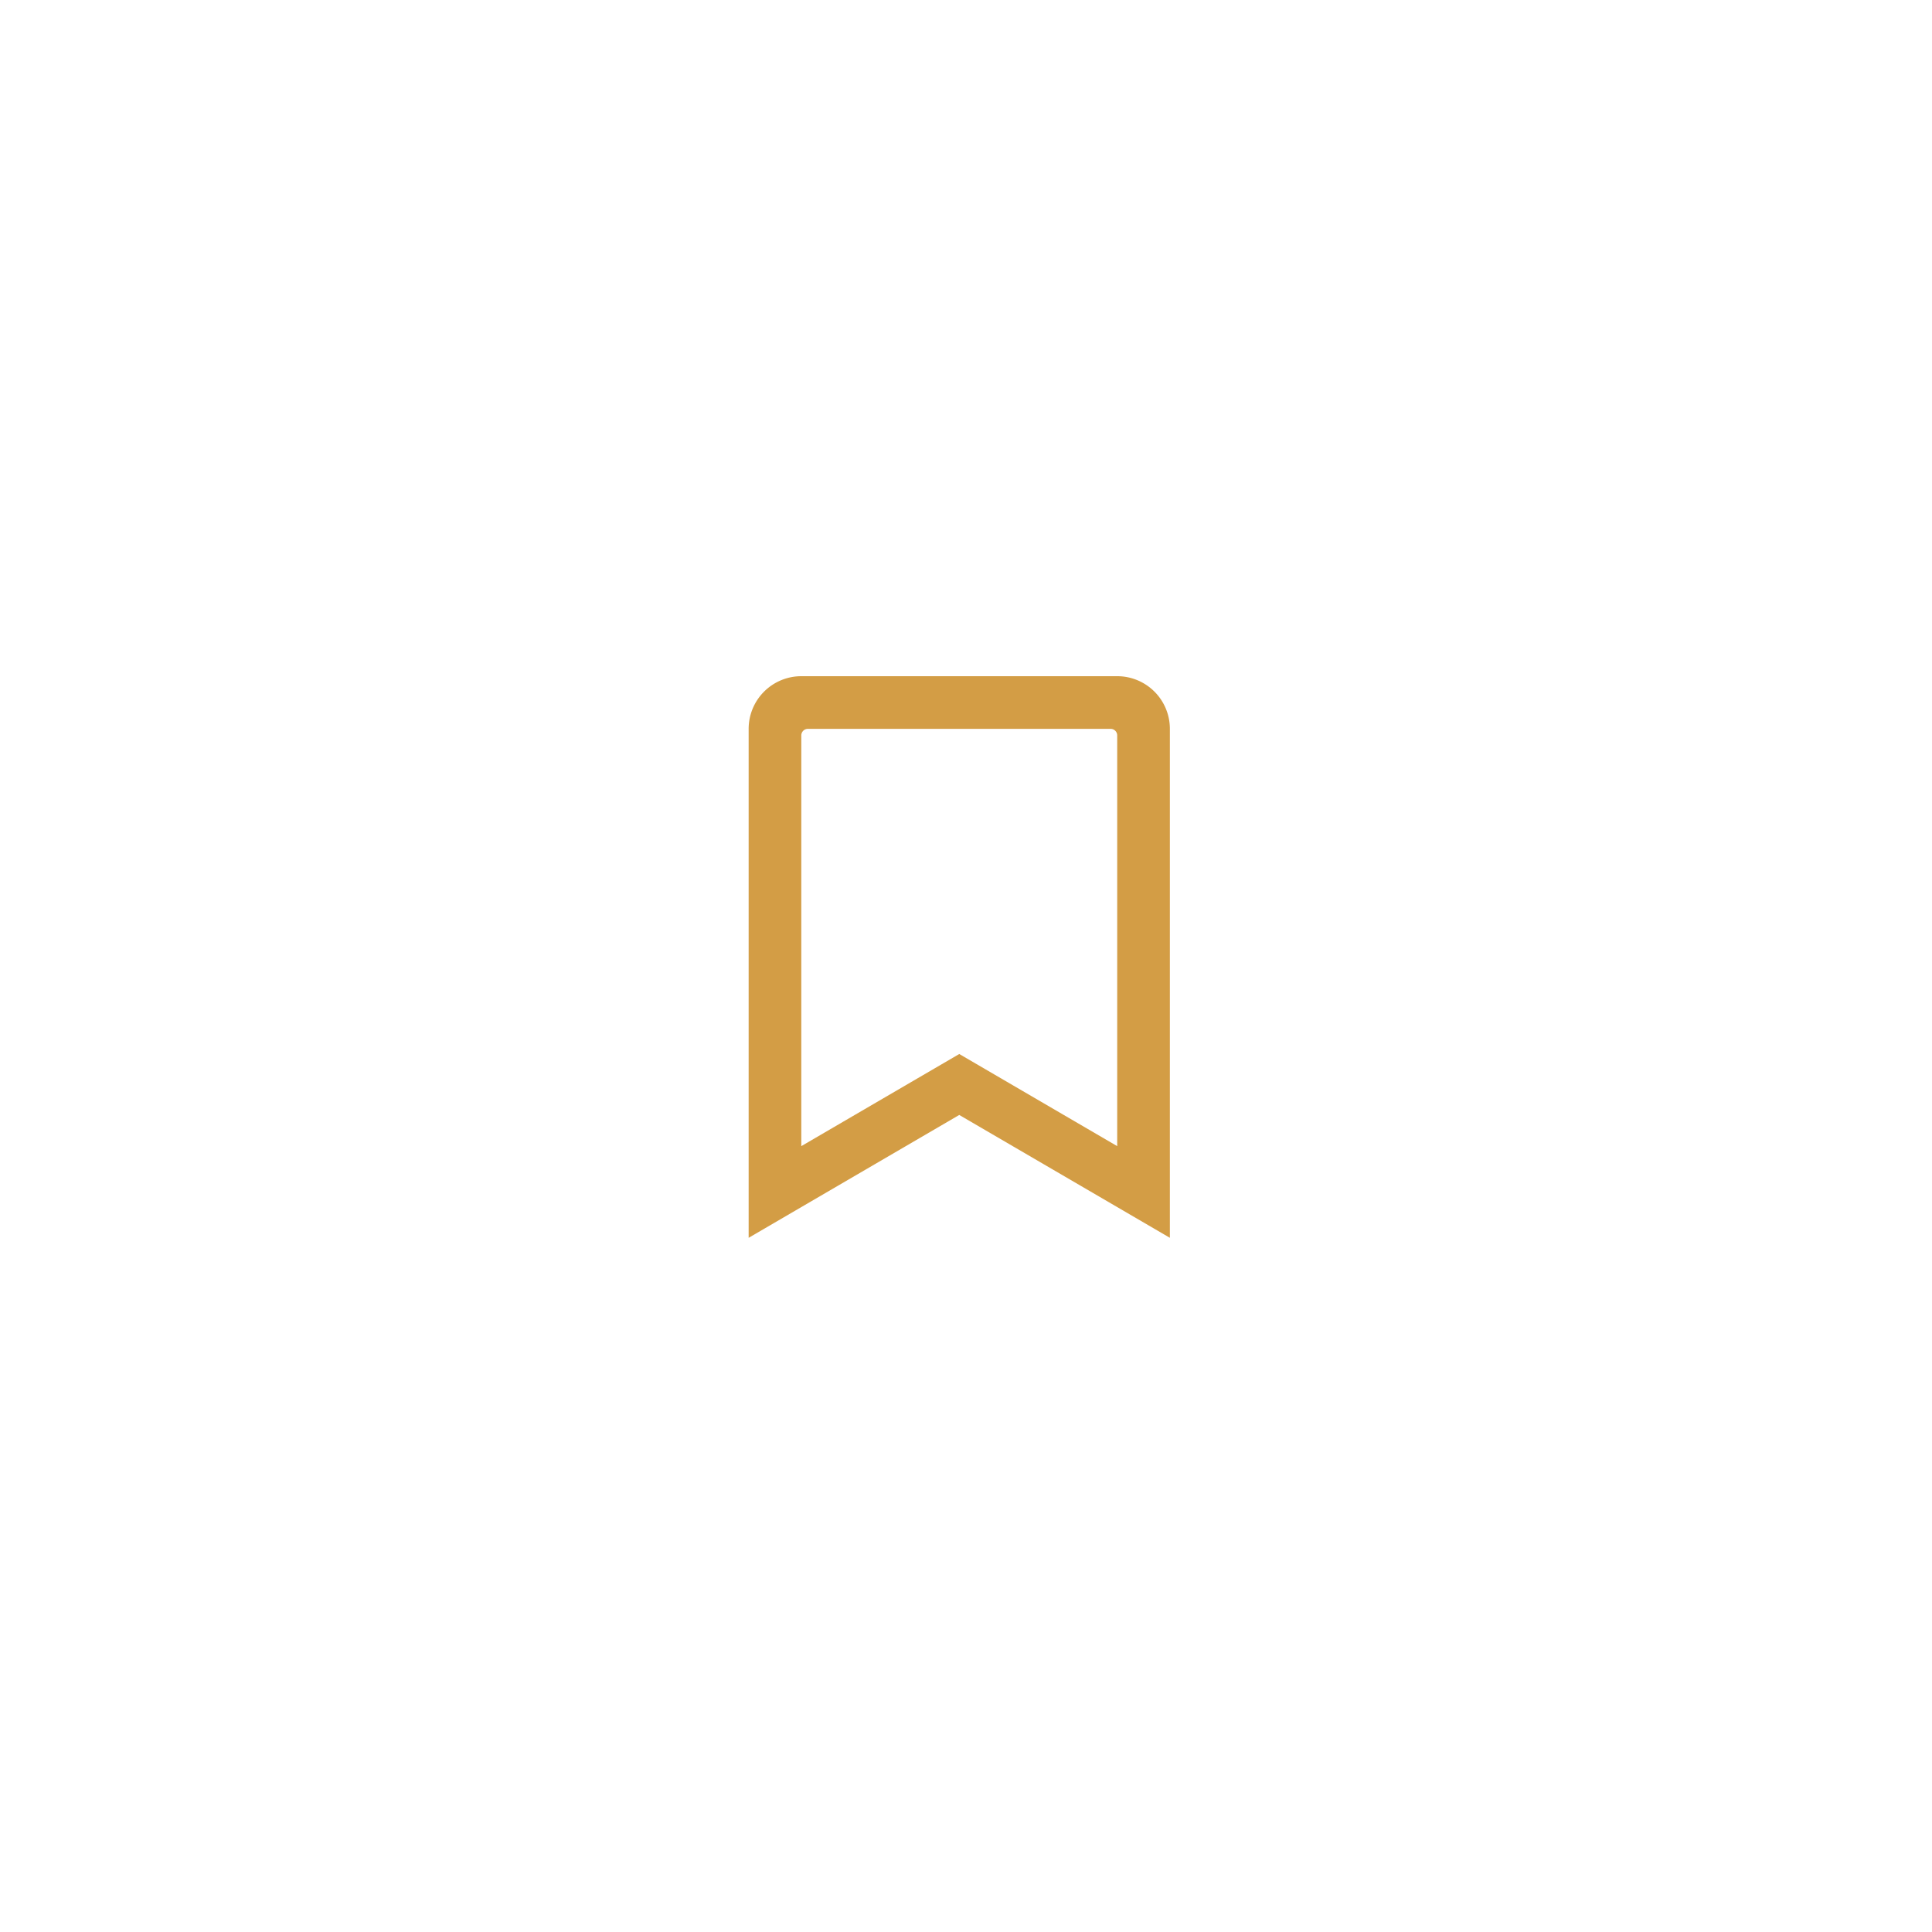 <svg xmlns="http://www.w3.org/2000/svg" xmlns:xlink="http://www.w3.org/1999/xlink" width="80" height="80" viewBox="0 0 80 80">
  <defs>
    <filter id="Ellipse_7" x="0" y="0" width="80" height="80" filterUnits="userSpaceOnUse">
      <feOffset input="SourceAlpha"/>
      <feGaussianBlur stdDeviation="5" result="blur"/>
      <feFlood flood-opacity="0.161"/>
      <feComposite operator="in" in2="blur"/>
      <feComposite in="SourceGraphic"/>
    </filter>
  </defs>
  <g id="Component_20_19" data-name="Component 20 – 19" transform="translate(15 15)">
    <g transform="matrix(1, 0, 0, 1, -15, -15)" filter="url(#Ellipse_7)">
      <circle id="Ellipse_7-2" data-name="Ellipse 7" cx="25" cy="25" r="25" transform="translate(15 15)" fill="#fff"/>
    </g>
    <path id="bookmark" d="M15.261,0H2.18A2.18,2.18,0,0,0,0,2.18V23.255l8.721-5.087,8.721,5.087V2.18A2.18,2.18,0,0,0,15.261,0Zm0,19.459-6.54-3.815L2.18,19.459V2.453a.273.273,0,0,1,.273-.273H14.988a.272.272,0,0,1,.273.272Z" transform="translate(16 13)" fill="#d39d45"/>
  </g>
</svg>
